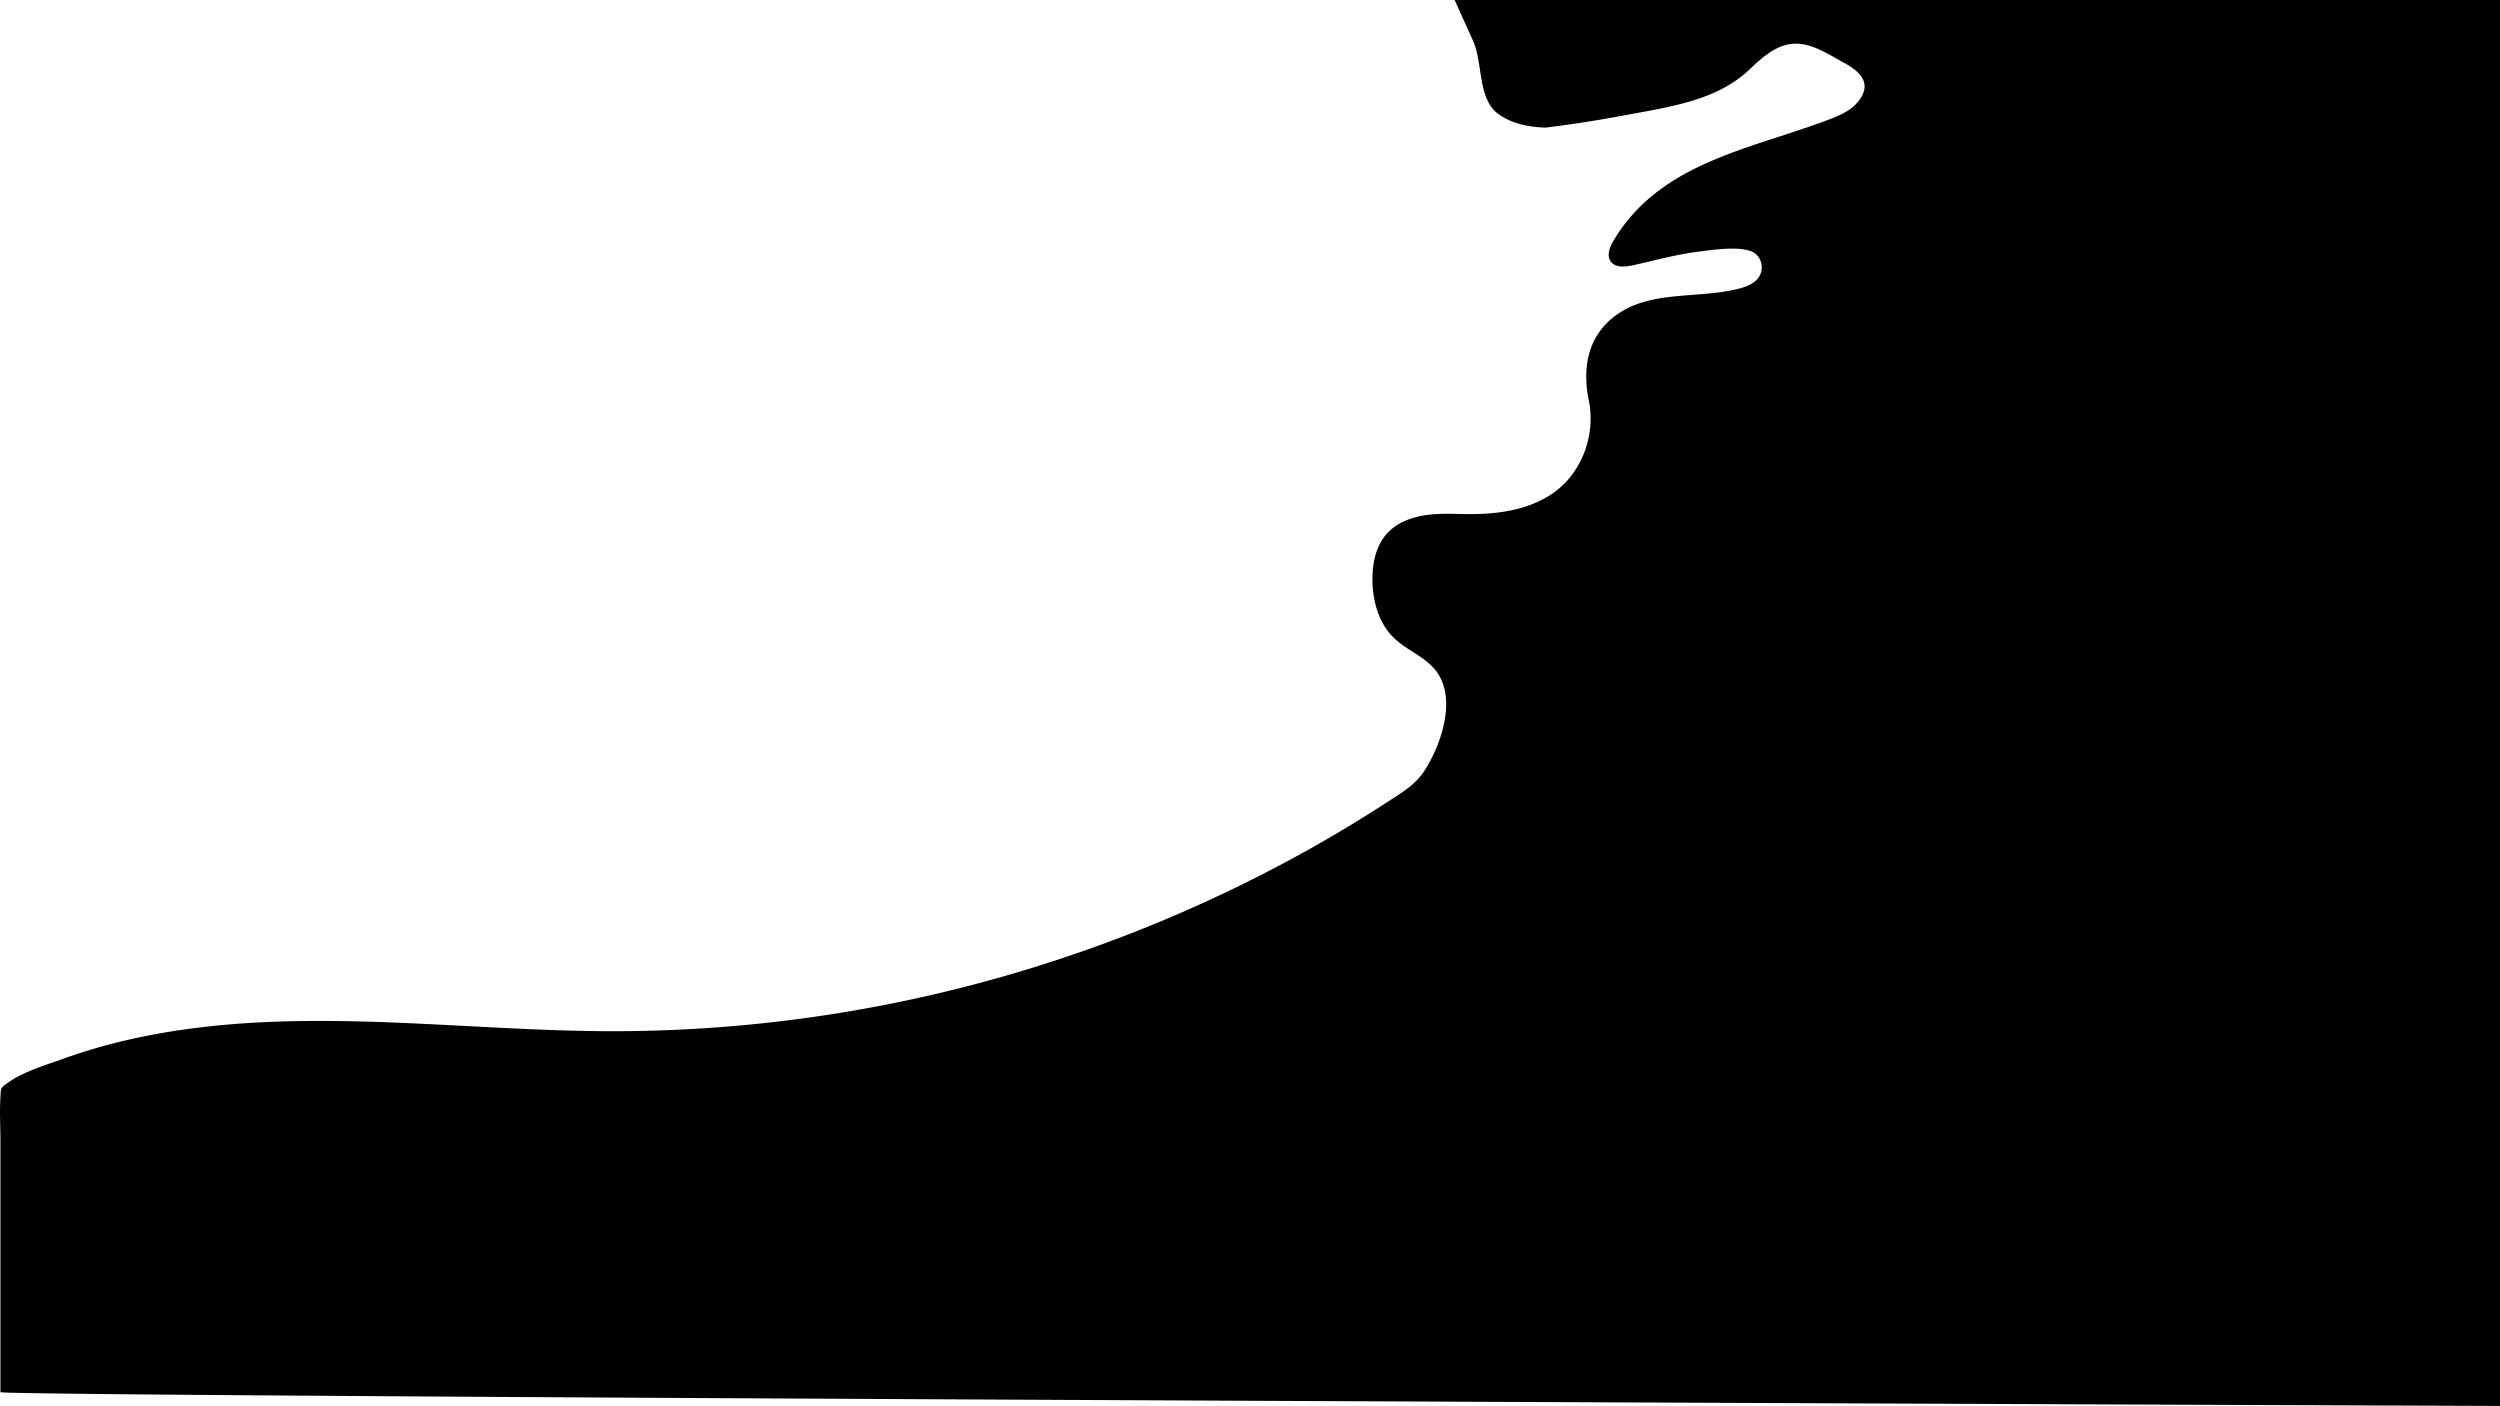 <svg xmlns="http://www.w3.org/2000/svg" viewBox="0 0 1920.35 1080">
    <title>inkstain</title>
    <g id="Layer_2" data-name="Layer 2">
        <g id="Layer_2-2" data-name="Layer 2">
            <path d="M1117.35,0l2,4.38,12,26.62c8.07,17.91,3.36,45,19.93,56.84,10.13,7.26,23.82,9.91,36.09,10.16,20.71-2.52,41.36-5.82,61.86-9.66,32.83-6.15,69.68-11.12,94.47-34.84,9.77-9.34,20.76-19.23,34.25-19.92,14-.71,27.71,8.8,39.53,15.25,12.1,6.61,20.73,15.86,9.71,29.38-5.2,6.39-13,10-20.72,13-60.74,23.34-130.82,32.94-167,93.53-2.93,4.91-5.53,11.33-2.27,16,3.56,5.12,11.21,4.34,17.3,3,17.15-3.82,34.18-8.58,51.67-10.64,9.91-1.17,34.79-5.17,42.88,2.32a13.89,13.89,0,0,1,2.67,16.35c-3.12,5.72-9.83,8.39-16.15,10-30.14,7.63-64.42,1.45-90.72,18-24.82,15.65-29.87,41.56-24.43,67.85,5.26,25.35-4.5,53.77-25.26,69.54-18.28,13.89-42.33,17.74-65.29,17.74-11.43,0-22.92-.83-34.23.73s-22.73,5.81-30.36,14.31c-8.47,9.44-11.16,22.8-11.06,35.47.13,16.27,4.79,33.26,16.48,44.58,10,9.68,24.32,14.55,32.64,25.7,6.55,8.78,8.37,20.38,7.23,31.27-1.62,15.43-7.18,29.72-15.07,43-7.41,12.43-17.83,18.34-29.91,26.18q-38.83,25.22-79.75,47a1098.24,1098.24,0,0,1-170,72.92,1091.79,1091.79,0,0,1-344,56.06c-79.82,0-159.48-8.84-239.29-7.83-62,.78-124.88,7.73-183.54,28.83-13.82,5-31,10-43,18.61C-.22,836.13.81,835.92.35,842.66c-.78,11.22,0,22.79,0,34v192.73c0,3.52,1920,10.57,1920,10.57V0"/>
        </g>
    </g>
</svg>